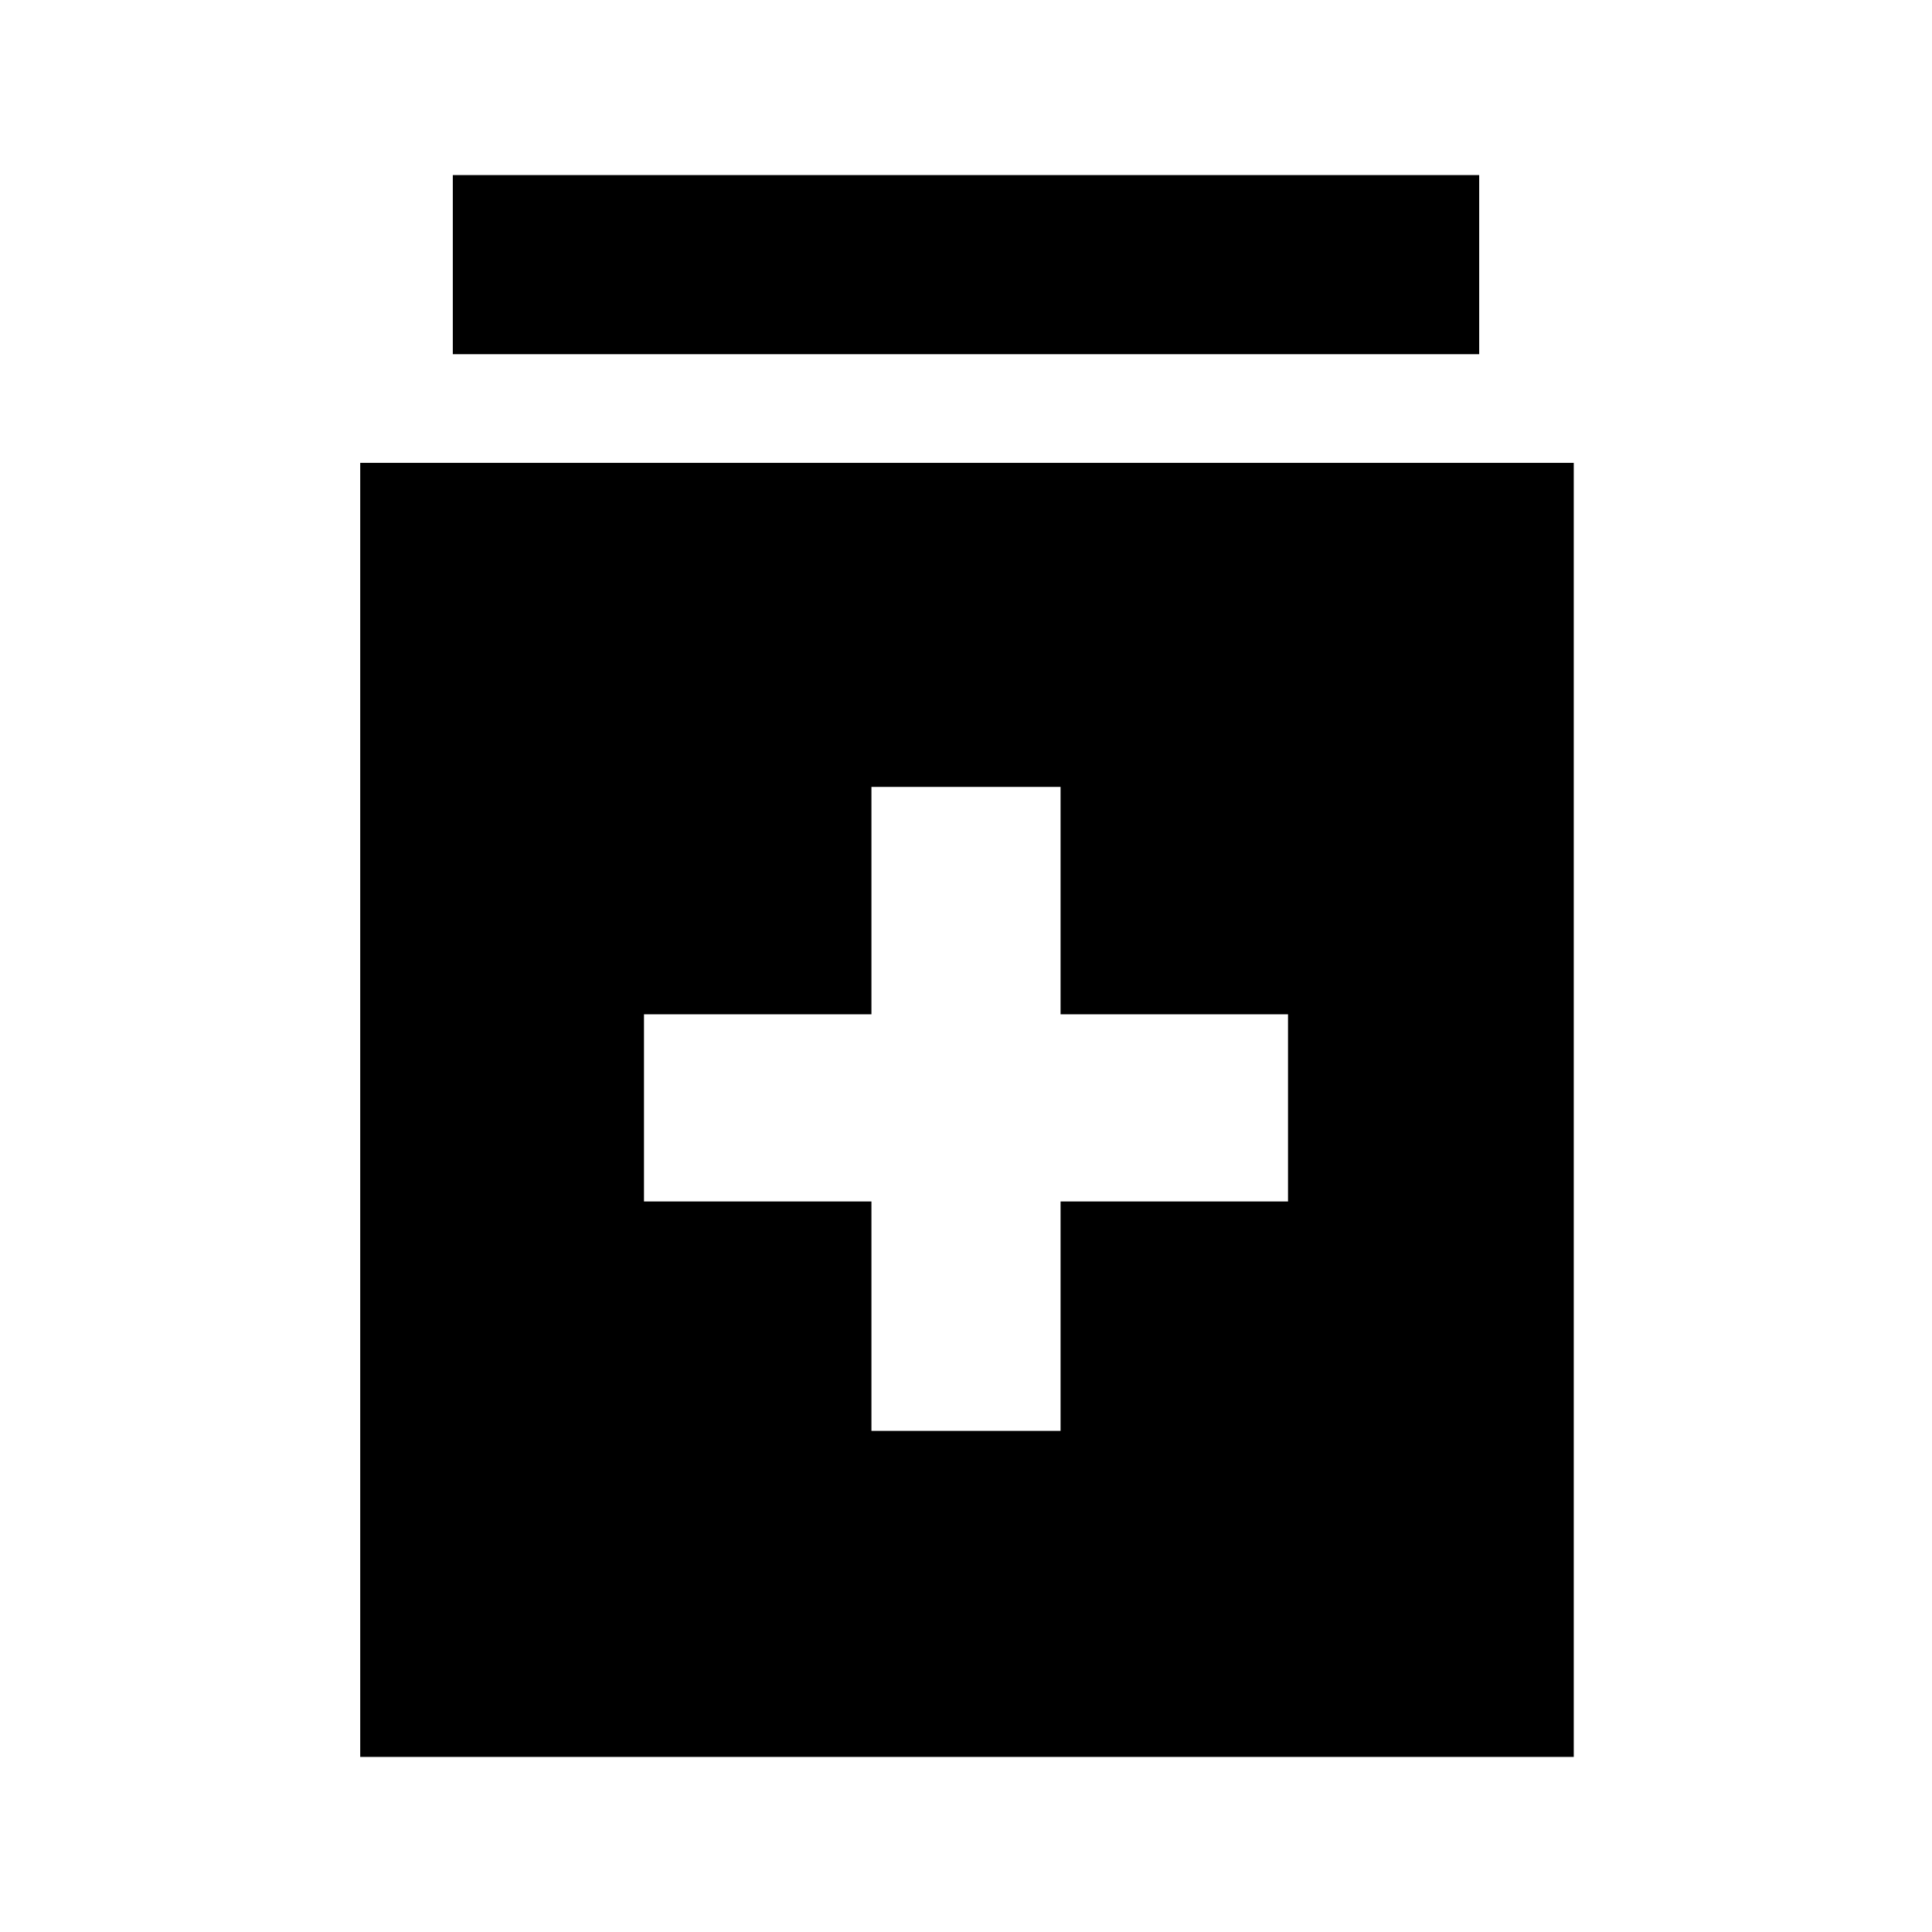 <svg xmlns="http://www.w3.org/2000/svg" height="40" width="40"><path d="M18.042 29.625h3.916v-4.75h4.709V21h-4.709v-4.708h-3.916V21h-4.709v3.875h4.709Zm-10.584 6.75V9.583h25.125v26.792ZM9.375 7.333V3.625h21.25v3.708Z"/></svg>
